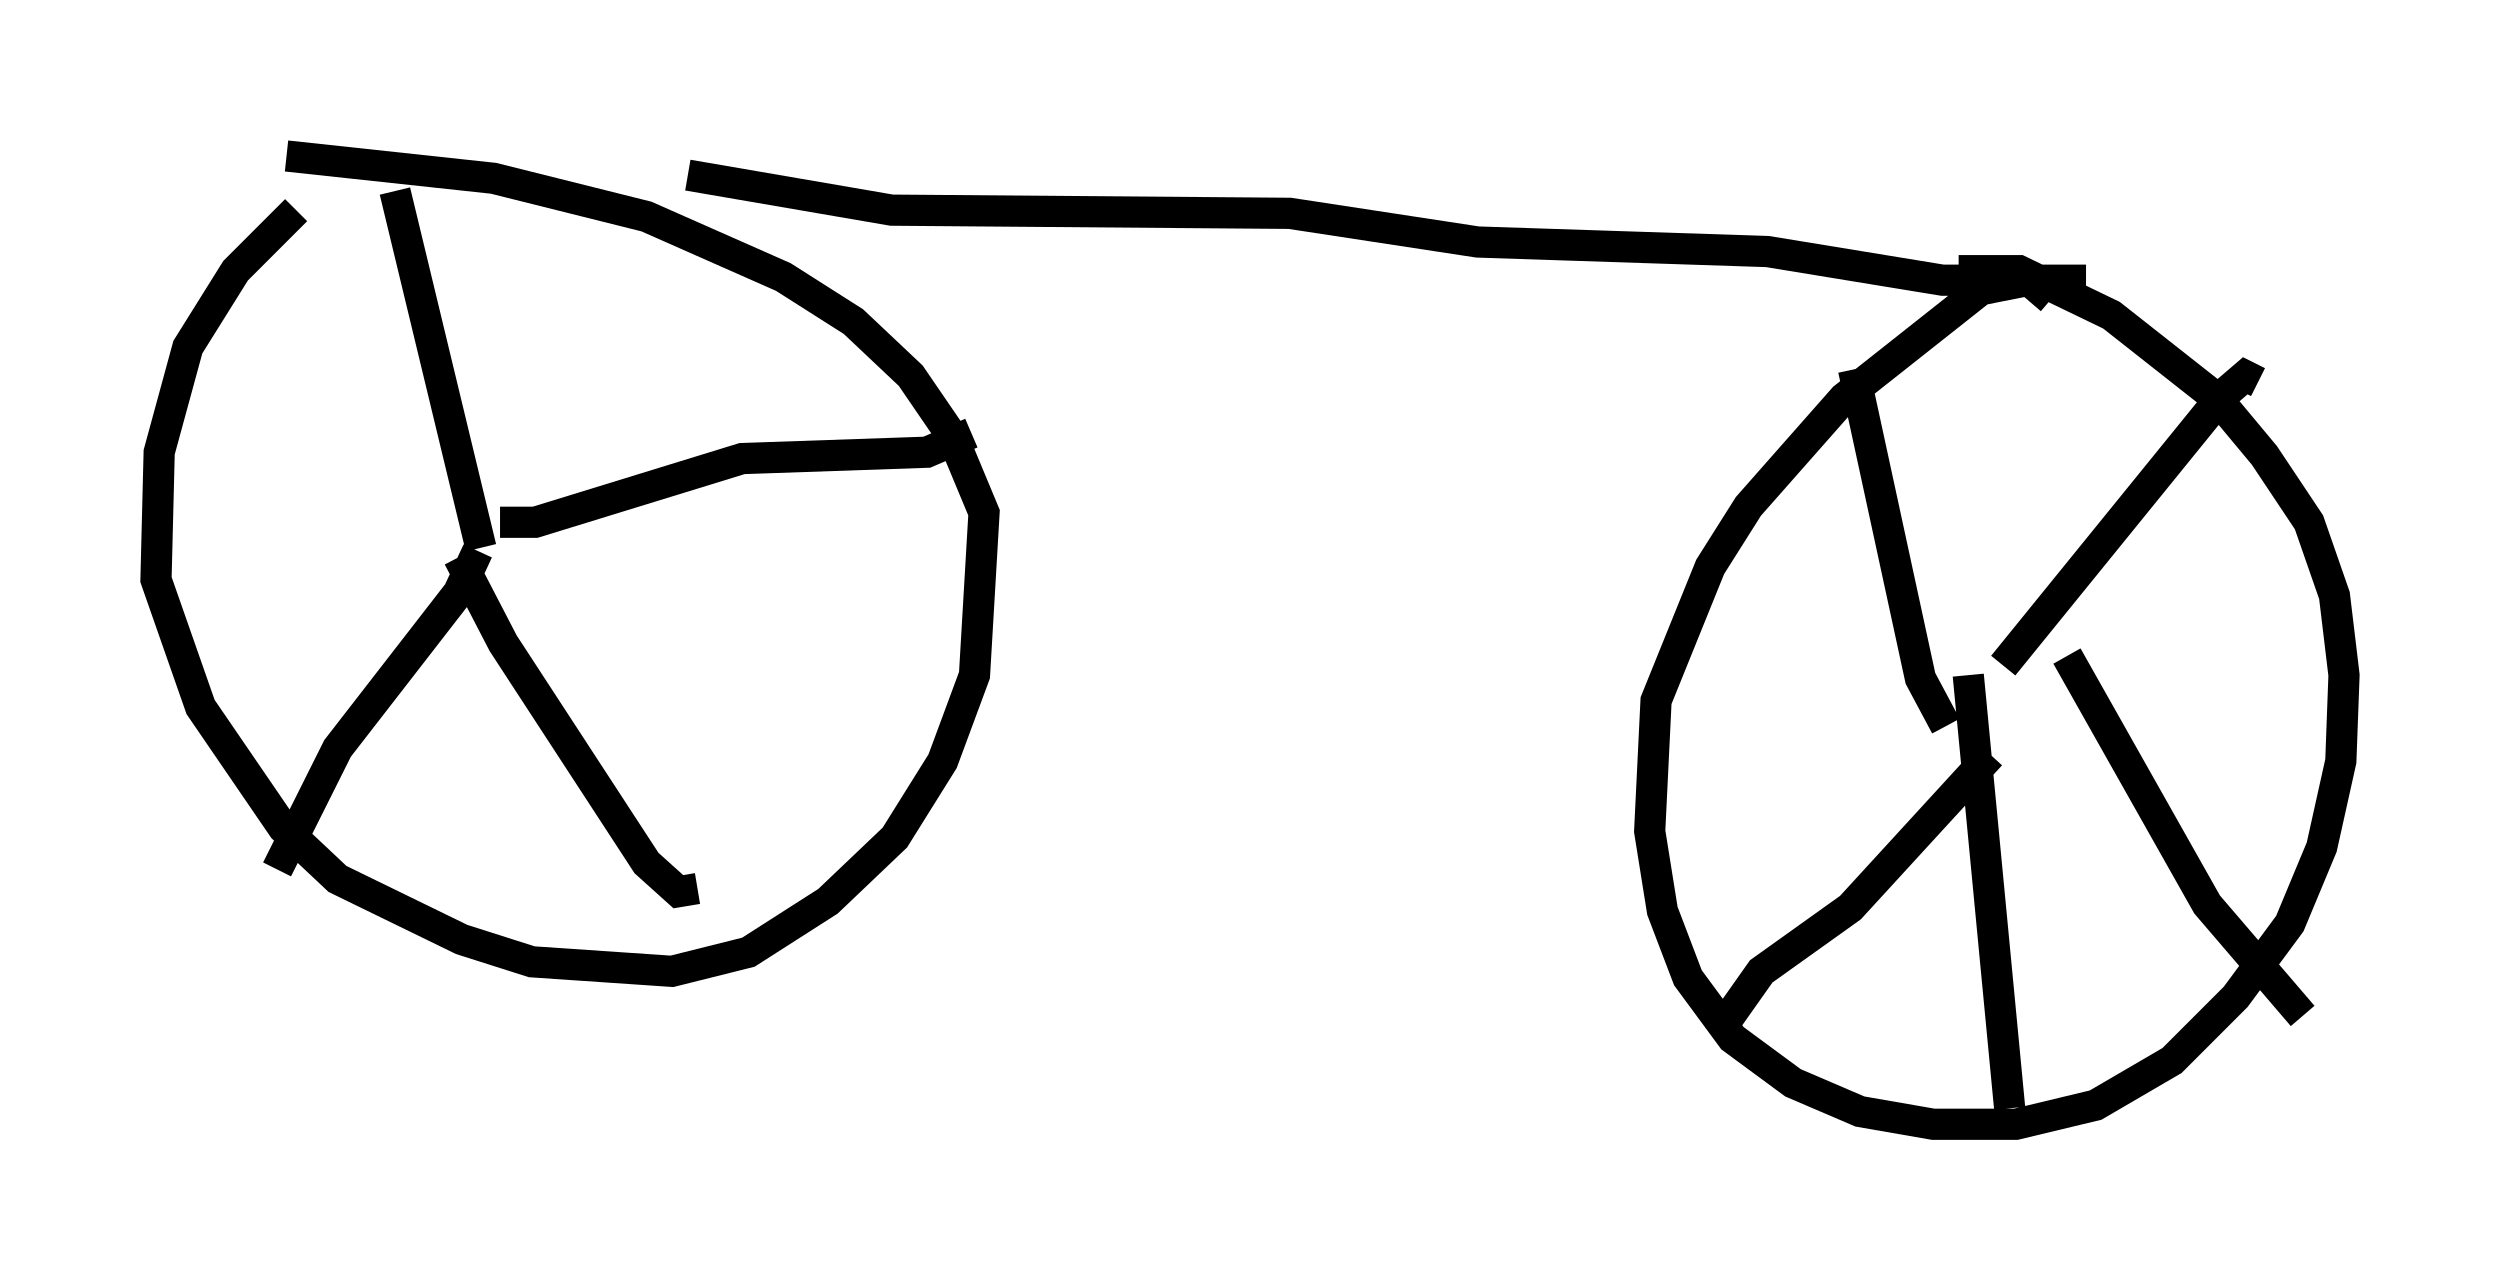 <?xml version="1.0" encoding="utf-8" ?>
<svg baseProfile="full" height="41.034" version="1.1" width="80.132" xmlns="http://www.w3.org/2000/svg" xmlns:ev="http://www.w3.org/2001/xml-events" xmlns:xlink="http://www.w3.org/1999/xlink"><defs /><rect fill="white" height="41.034" width="80.132" x="0" y="0" /><path d="M12.044, 6.021 m-2.552, 0.715 l-1.94, 1.94 -1.531, 2.45 l-0.919, 3.369 -0.102, 4.083 l1.429, 4.083 2.654, 3.879 l1.735, 1.633 3.981, 1.94 l2.246, 0.715 4.492, 0.306 l2.45, -0.613 2.552, -1.633 l2.144, -2.042 1.531, -2.45 l1.021, -2.756 0.306, -5.206 l-1.021, -2.45 -1.327, -1.94 l-1.838, -1.735 -2.246, -1.429 l-4.39, -1.94 -4.9, -1.225 l-6.635, -0.715 m12.863, 0.613 l6.533, 1.123 12.761, 0.102 l6.023, 0.919 9.29, 0.306 l5.615, 0.919 4.594, 0.0 m-1.123, 0.613 l-0.715, -0.613 -1.531, 0.306 l-4.39, 3.471 -3.063, 3.471 l-1.225, 1.94 -1.735, 4.288 l-0.204, 4.185 0.408, 2.552 l0.817, 2.144 1.429, 1.94 l1.94, 1.429 2.144, 0.919 l2.348, 0.408 2.654, 0.0 l2.552, -0.613 2.45, -1.429 l2.042, -2.042 1.735, -2.348 l1.021, -2.45 0.613, -2.756 l0.102, -2.756 -0.306, -2.552 l-0.817, -2.348 -1.429, -2.144 l-1.531, -1.838 -3.369, -2.654 l-2.96, -1.429 -1.94, 0.0 m-1.123, 14.496 l0.0, 0.0 m0.715, 0.102 l-0.817, -1.531 -2.144, -9.902 m4.798, 9.494 l7.044, -8.677 0.715, -0.613 l0.408, 0.204 m-6.125, 8.779 l4.492, 7.963 3.063, 3.573 m-10.004, -8.371 l-4.492, 4.9 -2.858, 2.042 l-1.225, 1.735 m7.861, -11.229 l1.327, 13.883 m-49.001, -17.967 l-2.756, -11.433 m3.369, 10.617 l1.123, 0.0 6.635, -2.042 l5.921, -0.204 1.429, -0.613 m-15.823, 3.777 l-0.613, 1.327 -3.879, 5.002 l-1.94, 3.879 m5.819, -10.004 l1.429, 2.756 4.594, 7.044 l1.021, 0.919 0.613, -0.102 " fill="none" stroke="black" stroke-width="1" /></svg>